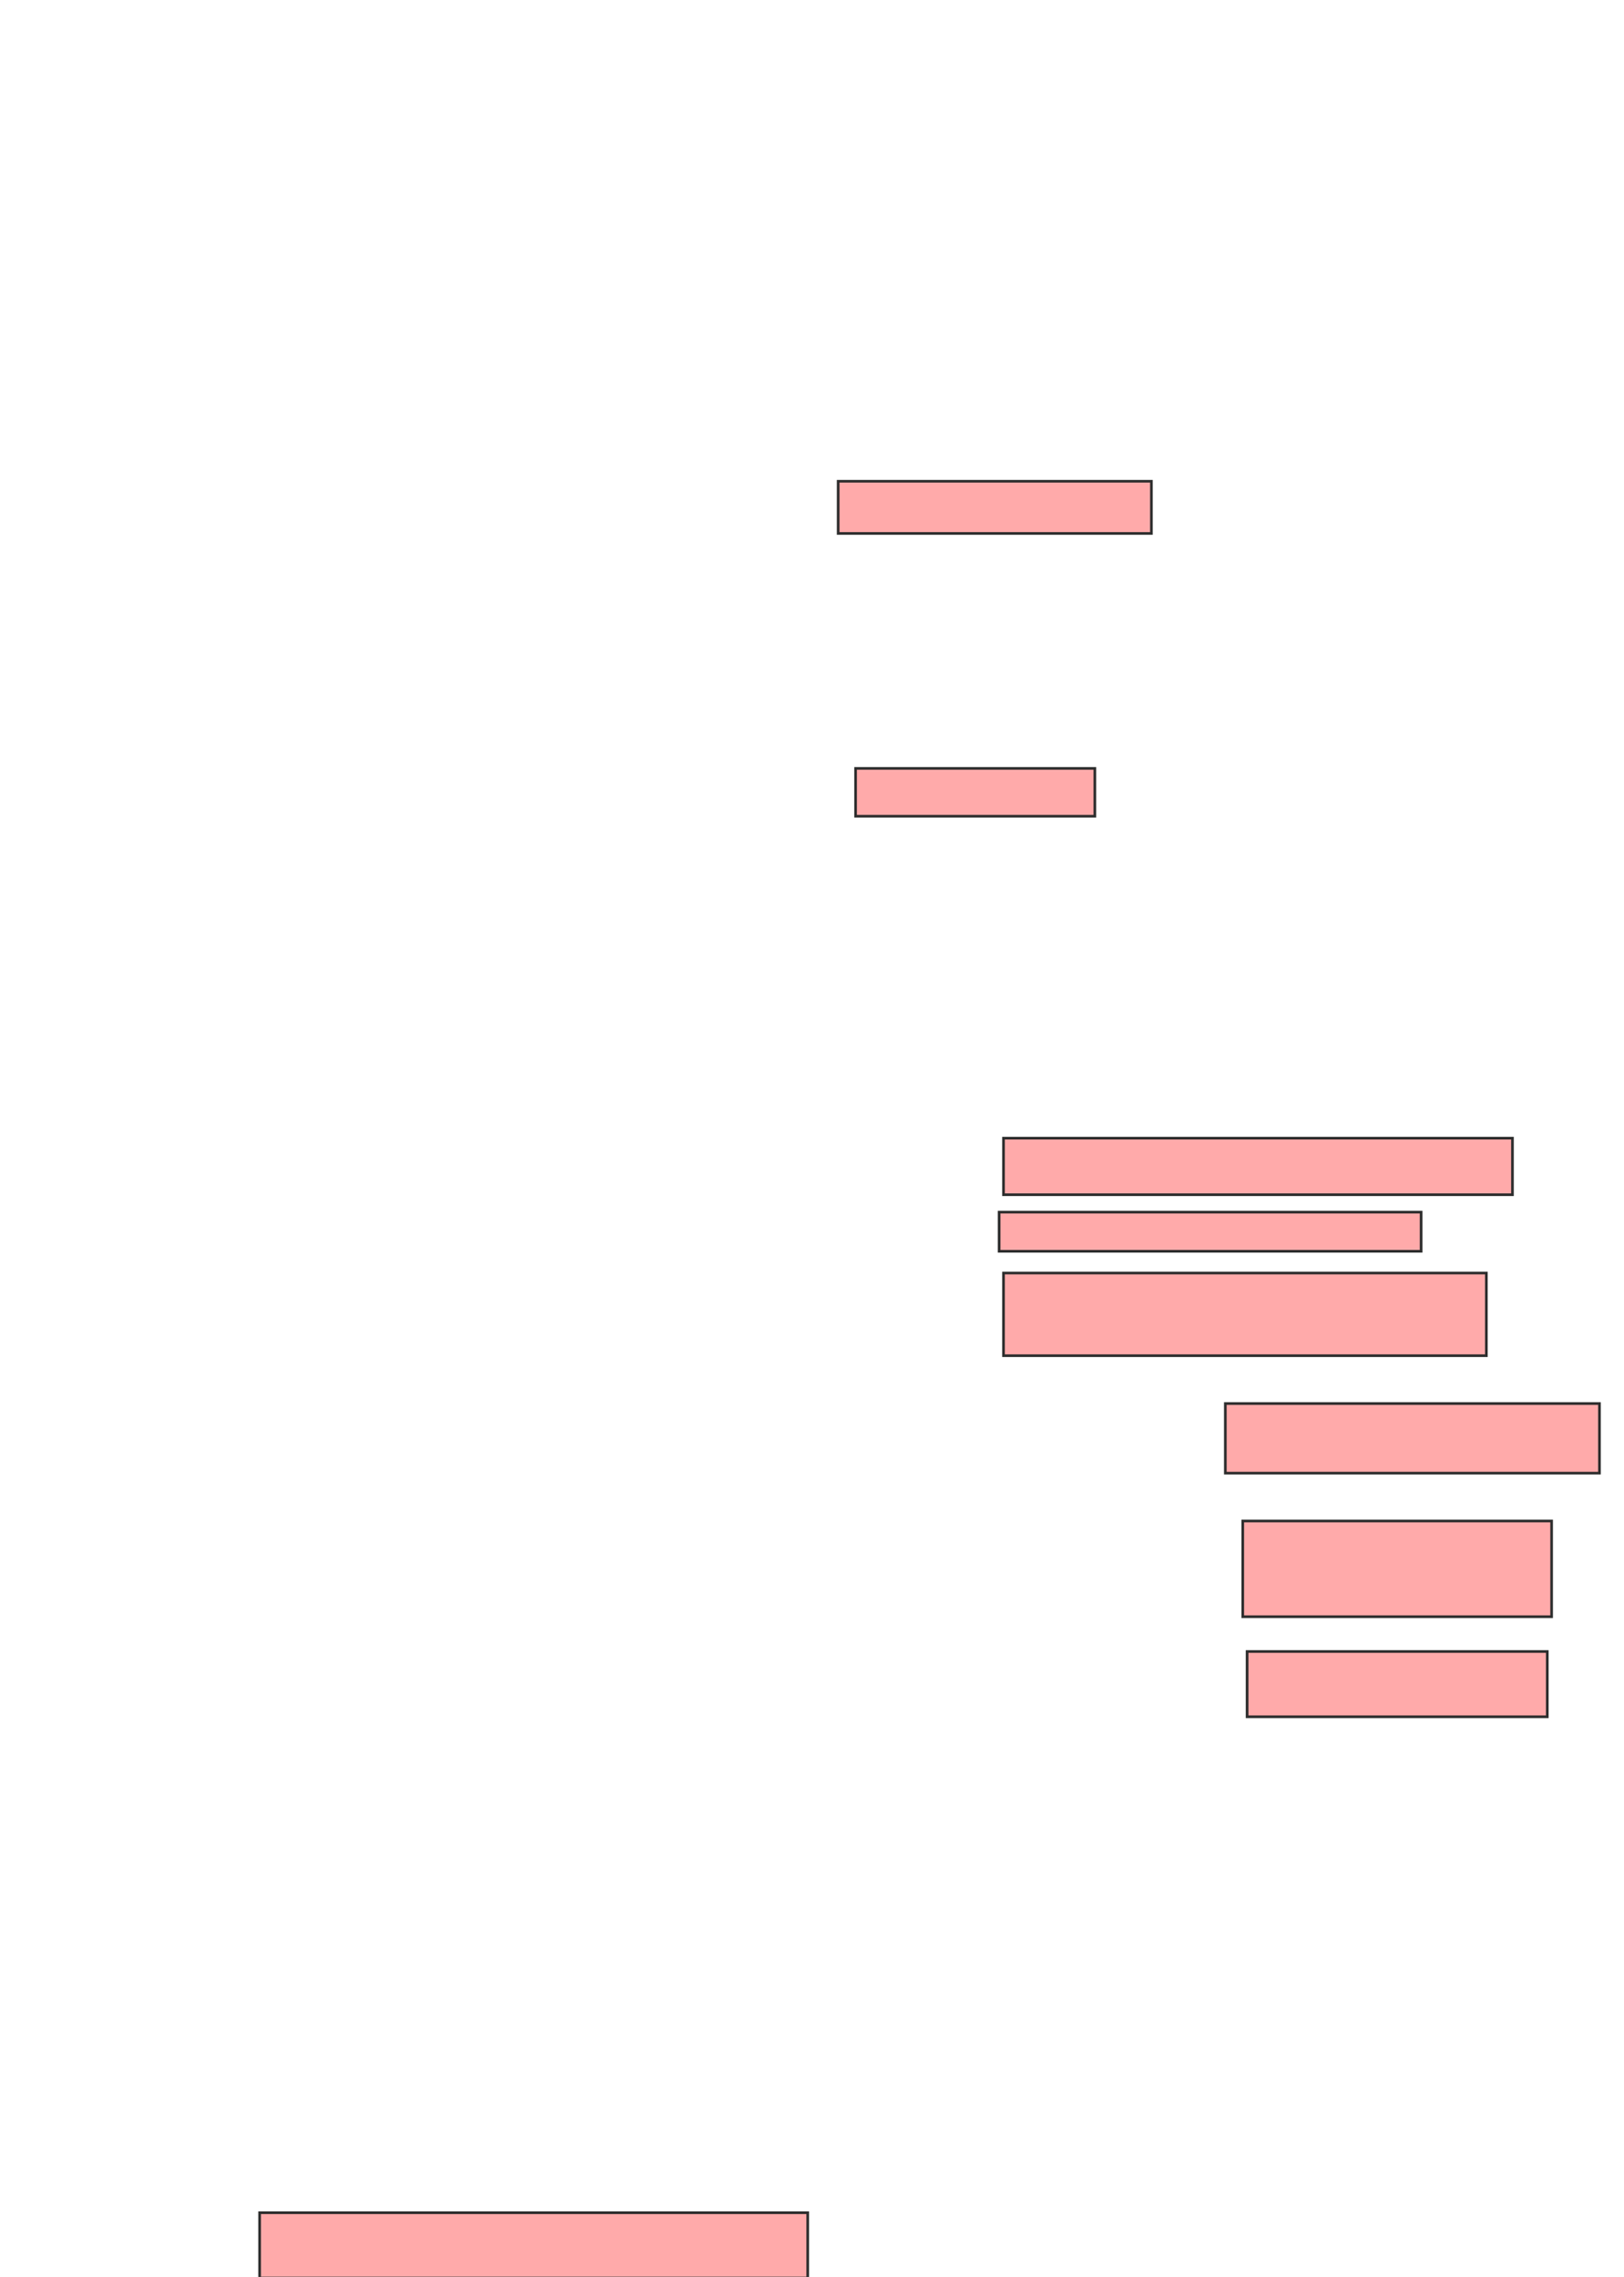 <svg height="858" width="612" xmlns="http://www.w3.org/2000/svg">
 <!-- Created with Image Occlusion Enhanced -->
 <g>
  <title>Labels</title>
 </g>
 <g>
  <title>Masks</title>
  <rect fill="#ffaaaa" height="19.672" id="10912042481d42658f298a489a5af010-oa-1" stroke="#2D2D2D" width="118.033" x="315.869" y="181.344"/>
  <rect fill="#ffaaaa" height="21.311" id="10912042481d42658f298a489a5af010-oa-2" stroke="#2D2D2D" width="191.803" x="378.164" y="428.885"/>
  <rect fill="#ffaaaa" height="31.148" id="10912042481d42658f298a489a5af010-oa-3" stroke="#2D2D2D" width="181.967" x="378.164" y="479.705"/>
  <rect fill="#ffaaaa" height="26.23" id="10912042481d42658f298a489a5af010-oa-4" stroke="#2D2D2D" width="140.984" x="461.77" y="528.885"/>
  <rect fill="#ffaaaa" height="36.066" id="10912042481d42658f298a489a5af010-oa-5" stroke="#2D2D2D" width="116.393" x="468.328" y="573.148"/>
  <rect fill="#ffaaaa" height="24.59" id="10912042481d42658f298a489a5af010-oa-6" stroke="#2D2D2D" width="113.115" x="469.967" y="622.328"/>
  <rect fill="#ffaaaa" height="0" id="10912042481d42658f298a489a5af010-oa-7" stroke="#2D2D2D" width="209.836" x="99.475" y="840.361"/>
  <rect fill="#ffaaaa" height="24.59" id="10912042481d42658f298a489a5af010-oa-8" stroke="#2D2D2D" width="206.557" x="97.836" y="833.803"/>
  <rect fill="#ffaaaa" height="14.754" id="10912042481d42658f298a489a5af010-oa-9" stroke="#2D2D2D" width="159.016" x="376.525" y="456.754"/>
  <rect fill="#ffaaaa" height="18.033" id="10912042481d42658f298a489a5af010-oa-10" stroke="#2D2D2D" width="90.164" x="322.426" y="289.541"/>
 </g>
</svg>